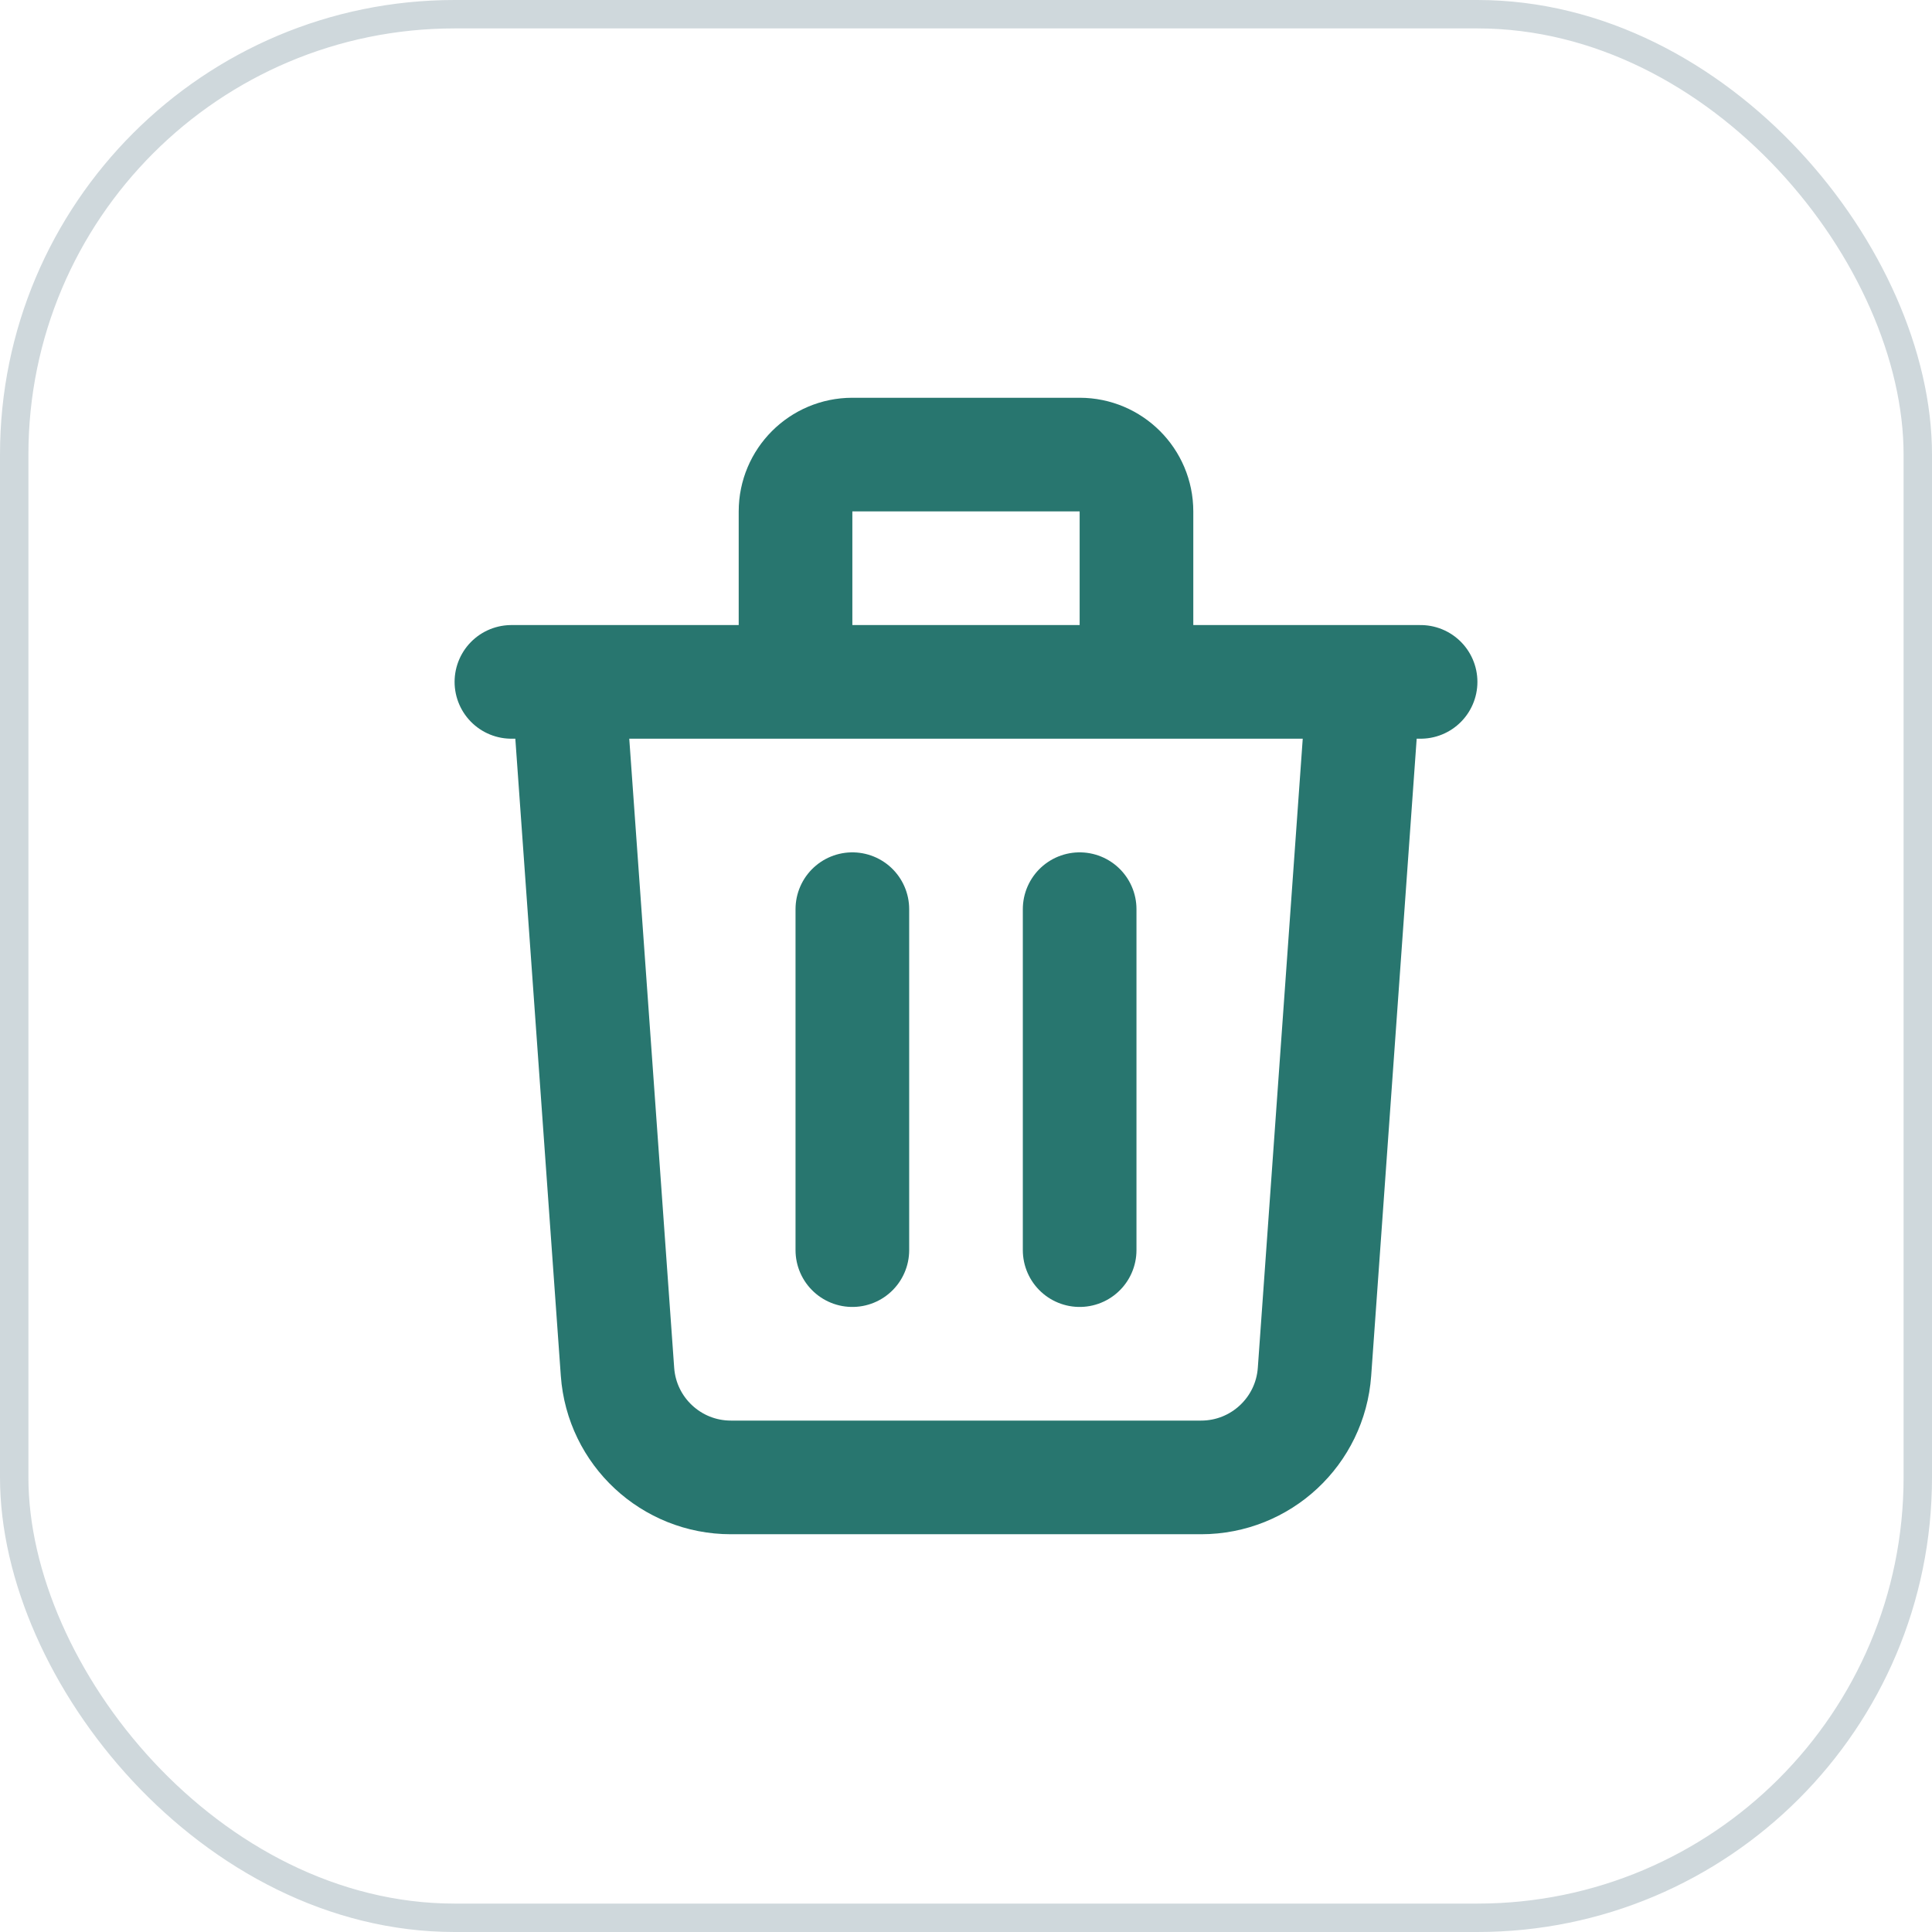 <svg width="34" height="34" viewBox="0 0 34 34" fill="none" xmlns="http://www.w3.org/2000/svg">
<path d="M24 12L23.133 24.142C23.058 25.189 22.187 26 21.138 26H12.862C11.813 26 10.942 25.189 10.867 24.142L10 12M15 16V22M19 16V22M20 12V9C20 8.448 19.552 8 19 8H15C14.448 8 14 8.448 14 9V12M9 12H25" stroke="#28766F" stroke-width="2" stroke-linecap="round" stroke-linejoin="round"/>
<rect x="0.25" y="0.25" width="33.5" height="33.5" rx="7.75" stroke="#CFD8DC" stroke-width="0.5"/>
</svg>
